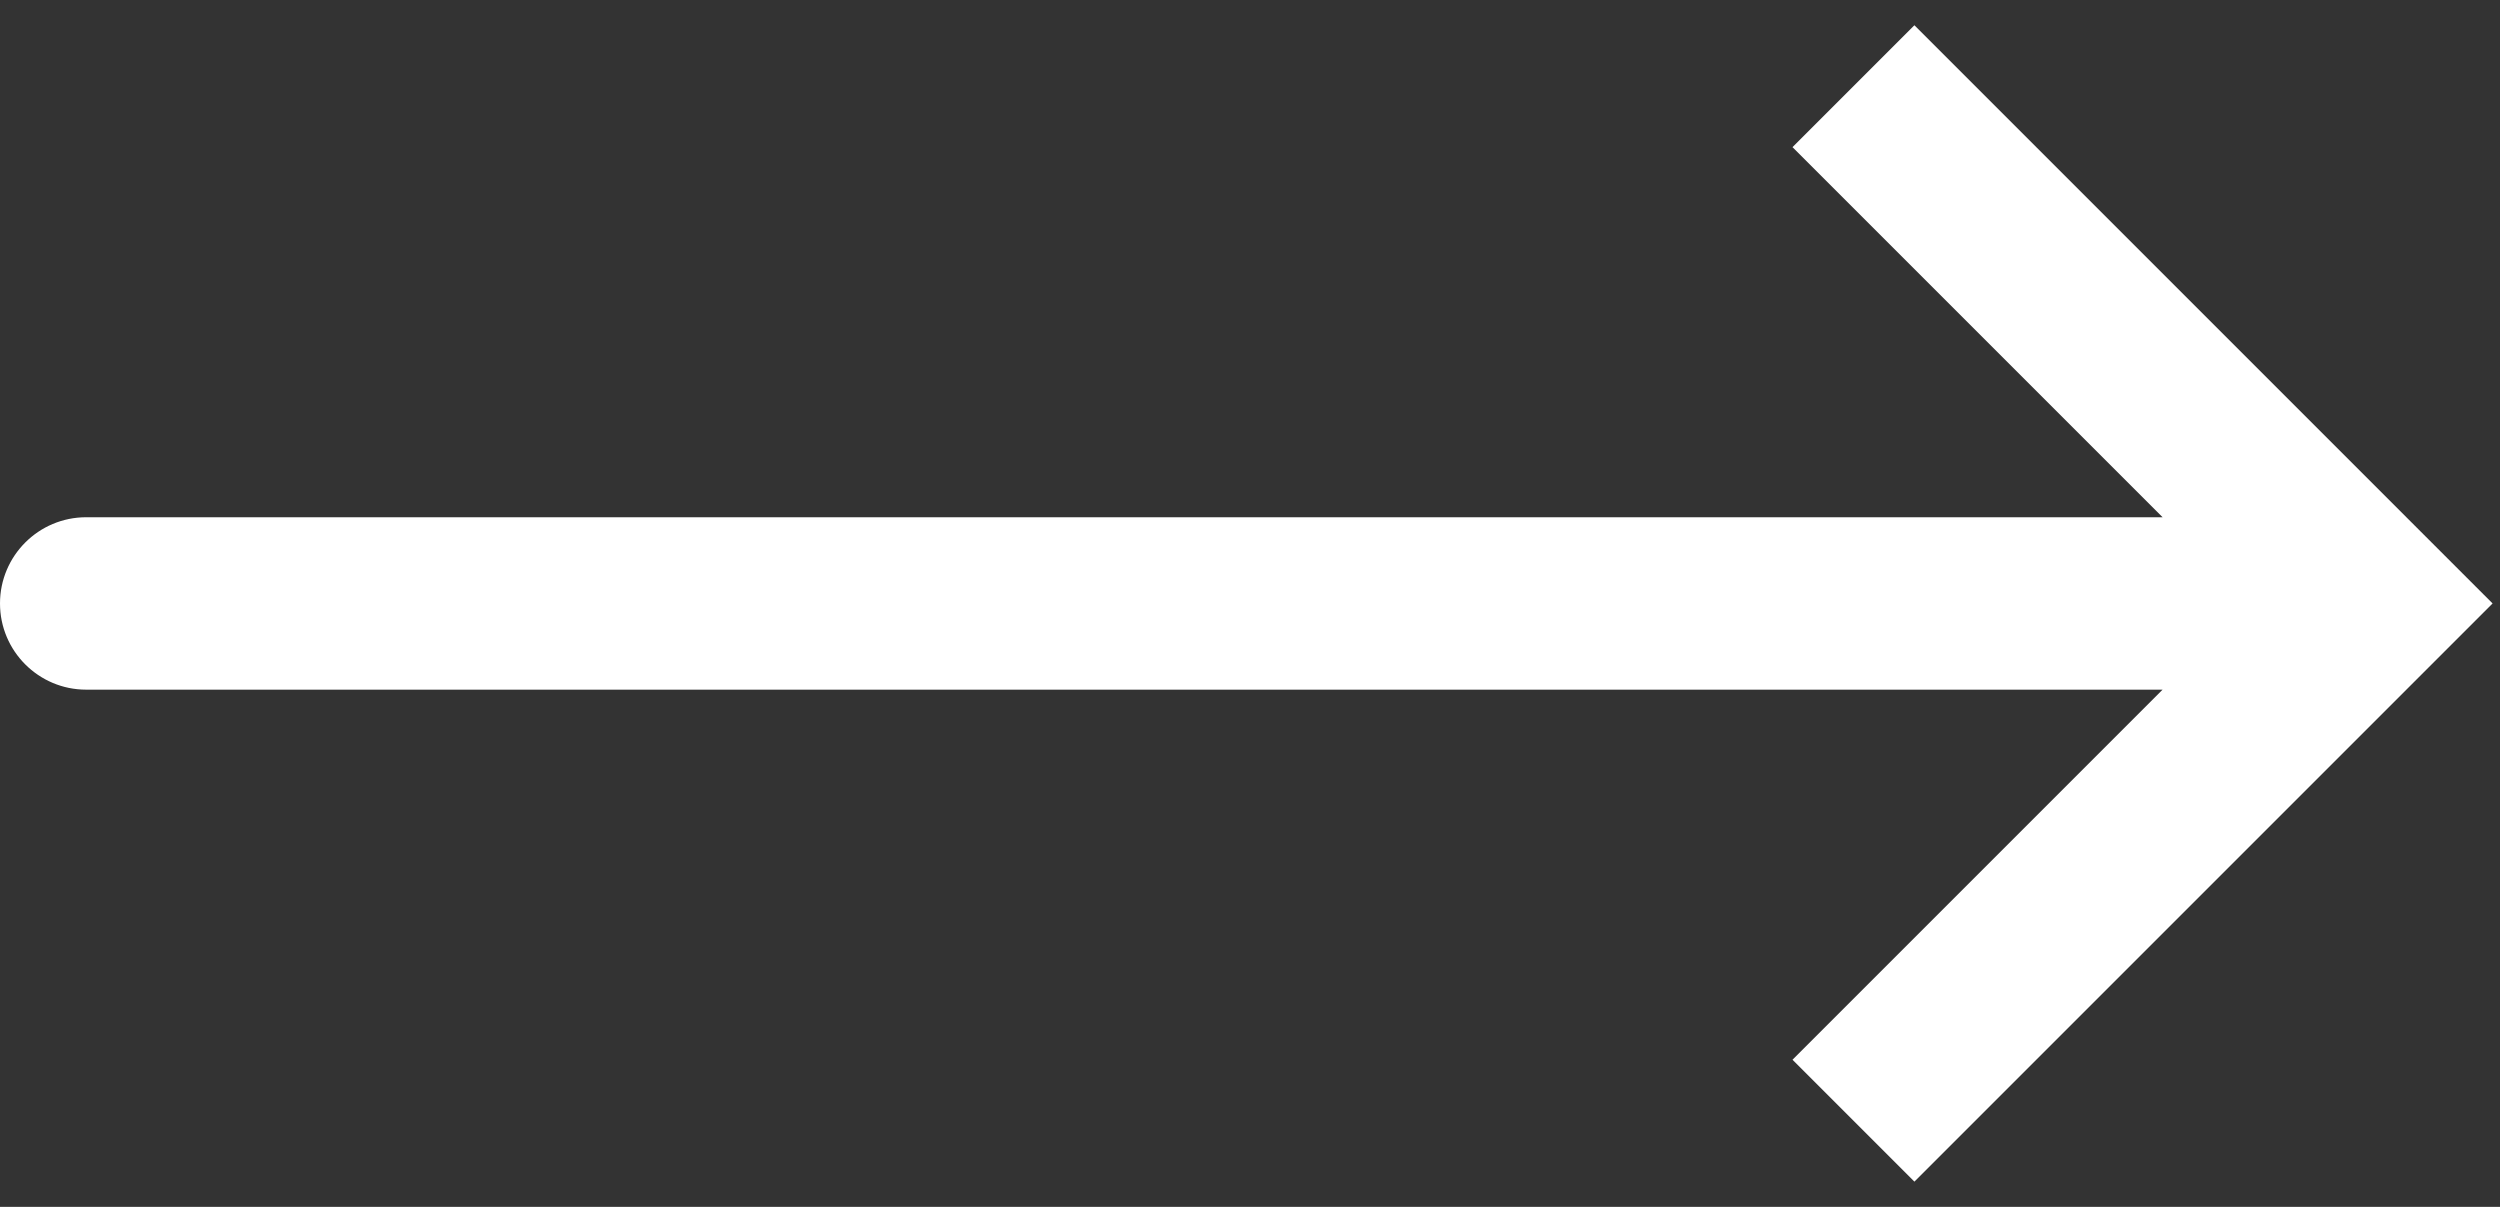 <svg width="29" height="14" viewBox="0 0 29 14" fill="none" xmlns="http://www.w3.org/2000/svg">
<rect x="0" y="0" width="29" height="14" fill="#333333" stroke="none"/>
<path d="M27.5 7L28.207 6.293L28.914 7L28.207 7.707L27.5 7ZM1 8C0.448 8 0 7.552 0 7C0 6.448 0.448 6 1 6V8ZM22.207 0.293L28.207 6.293L26.793 7.707L20.793 1.707L22.207 0.293ZM28.207 7.707L22.207 13.707L20.793 12.293L26.793 6.293L28.207 7.707ZM27.5 8H1V6H27.5V8Z" fill="white"/>
</svg>
